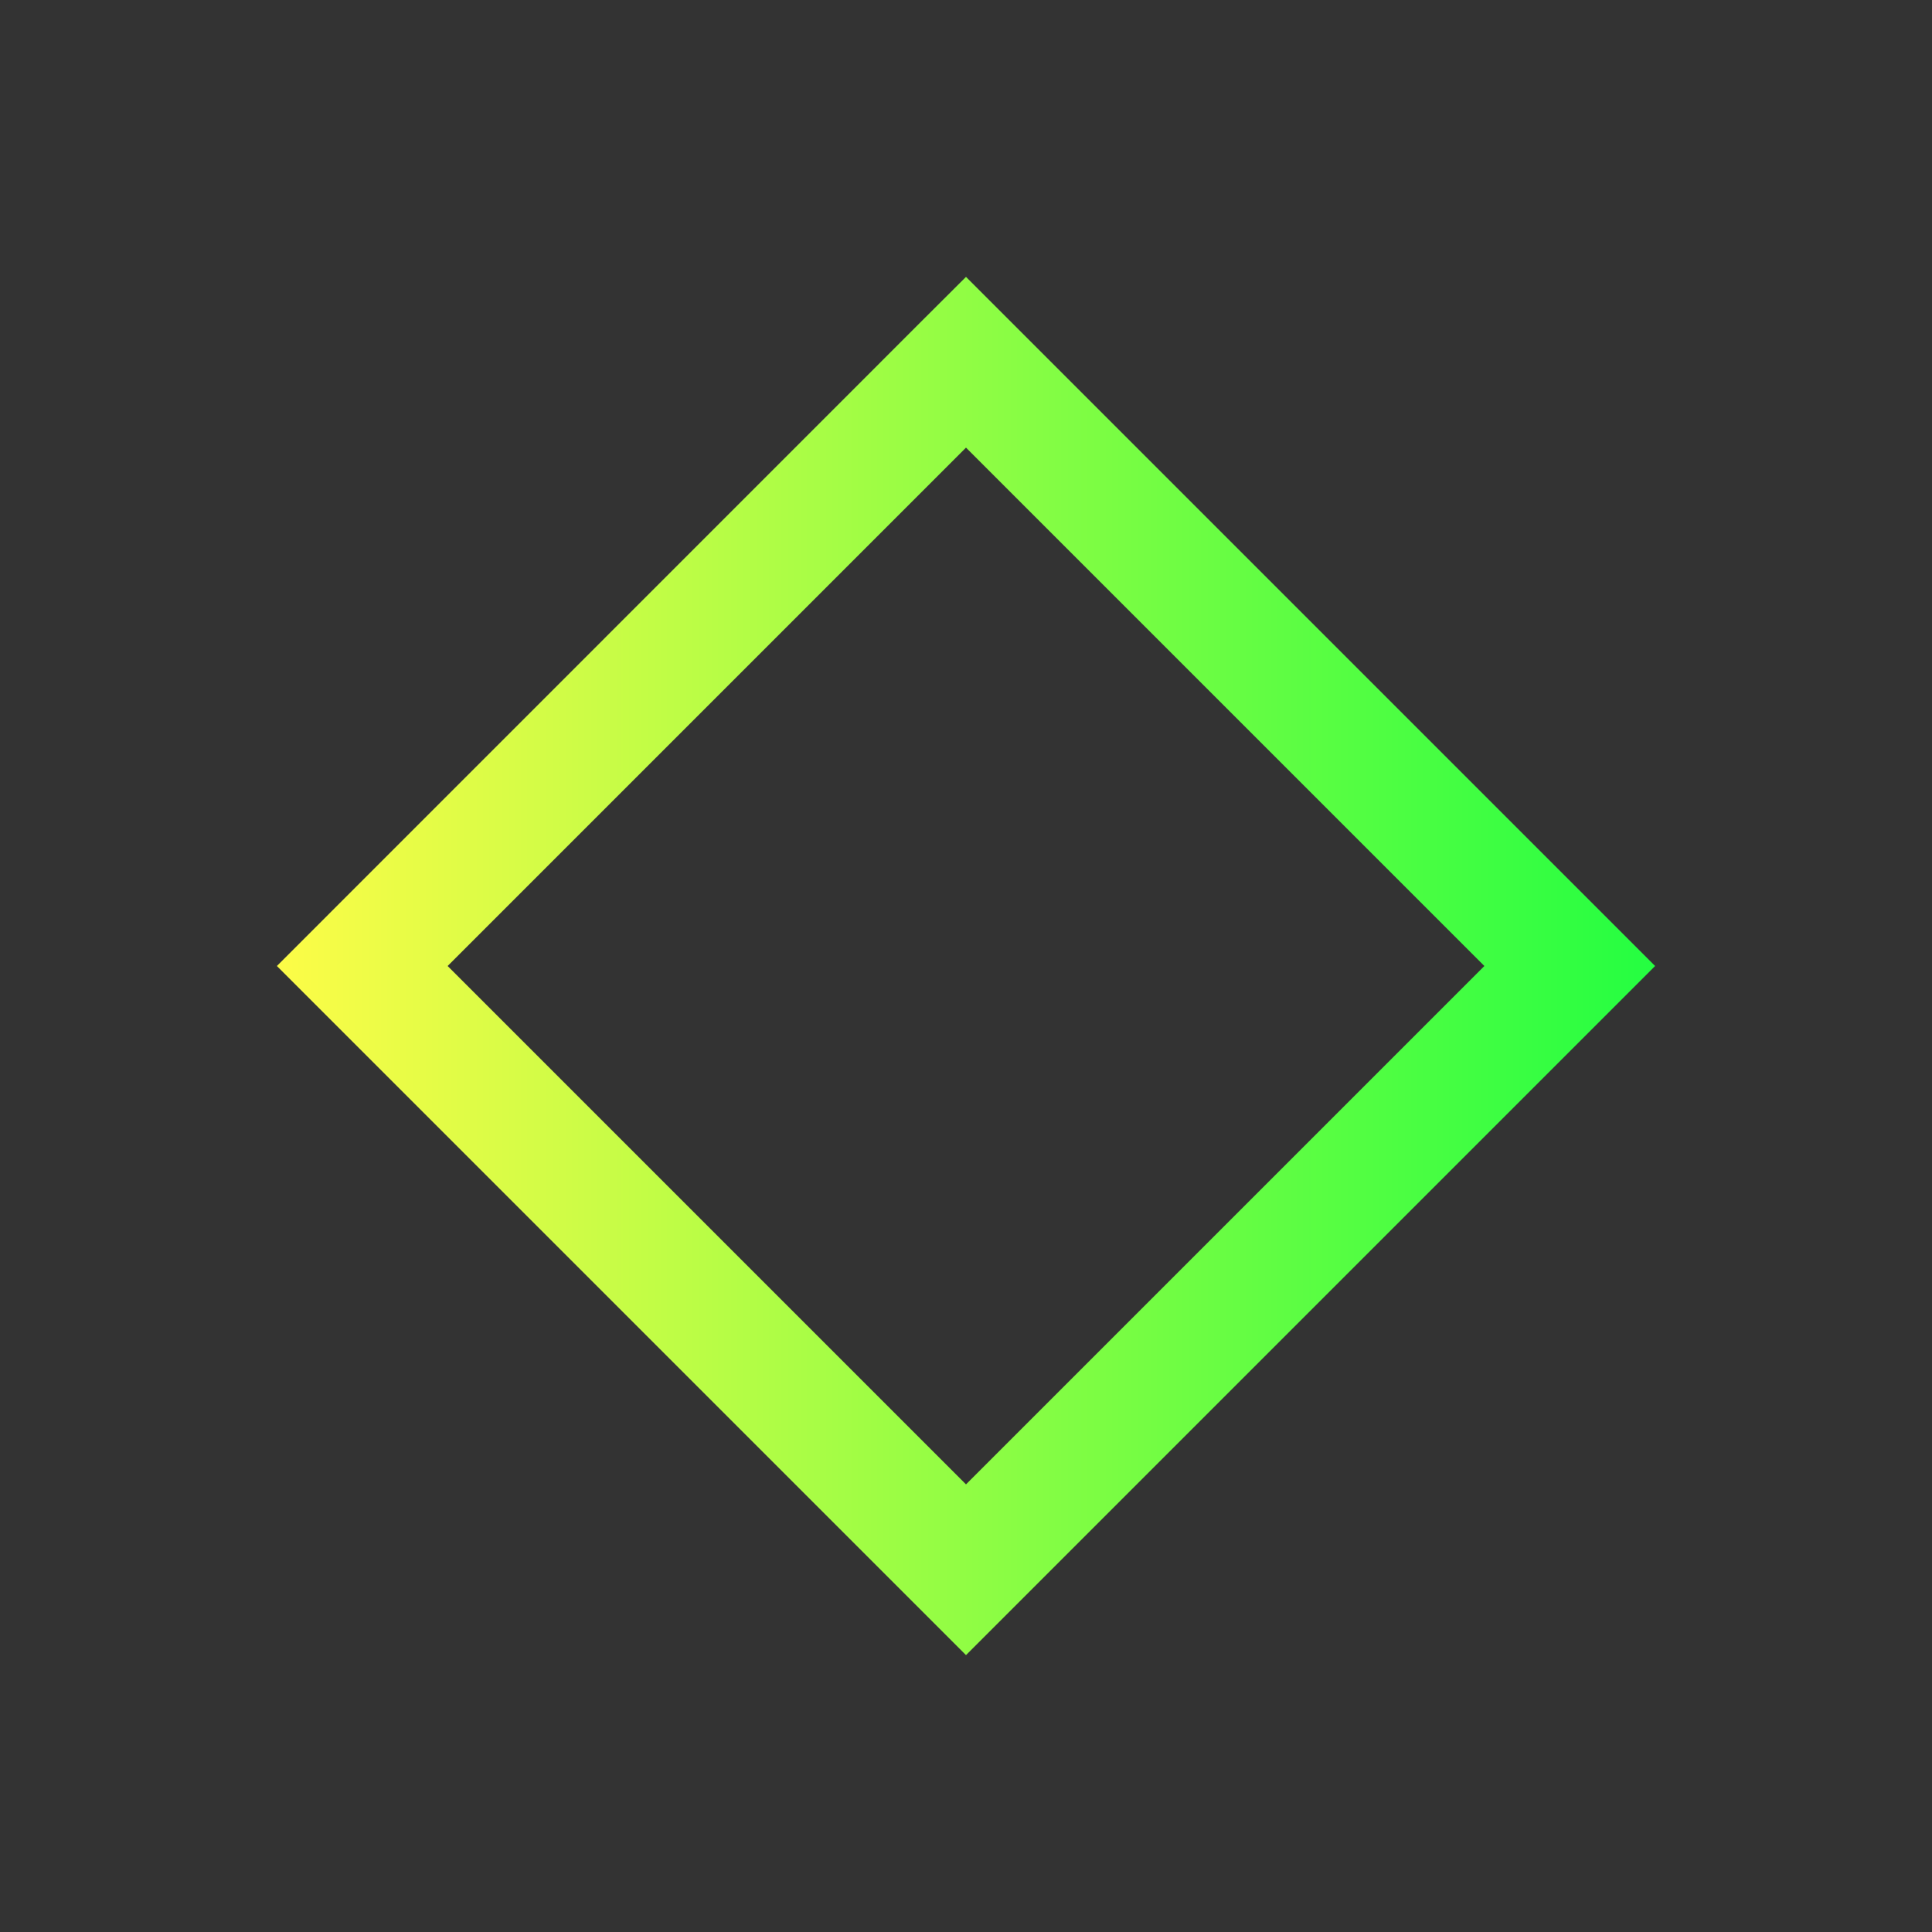 <svg width="16" height="16" viewBox="0 0 16 16" fill="none" xmlns="http://www.w3.org/2000/svg">
<rect x="0" y="0" width="16" height="16" fill="#333333" stroke="none"/>
<path d="M8 2.293L7.646 2.646L2.293 8L8 13.707L13.707 8L8 2.293ZM8 3.707L12.293 8L8 12.293L3.707 8L8 3.707Z" fill="url(#paint0_linear_10_11537)"/>
<defs>
<linearGradient id="paint0_linear_10_11537" x1="2.293" y1="8" x2="13.707" y2="8" gradientUnits="userSpaceOnUse">
<stop stop-color="#FDFC47"/>
<stop offset="1" stop-color="#24FE41"/>
</linearGradient>
</defs>
</svg>

